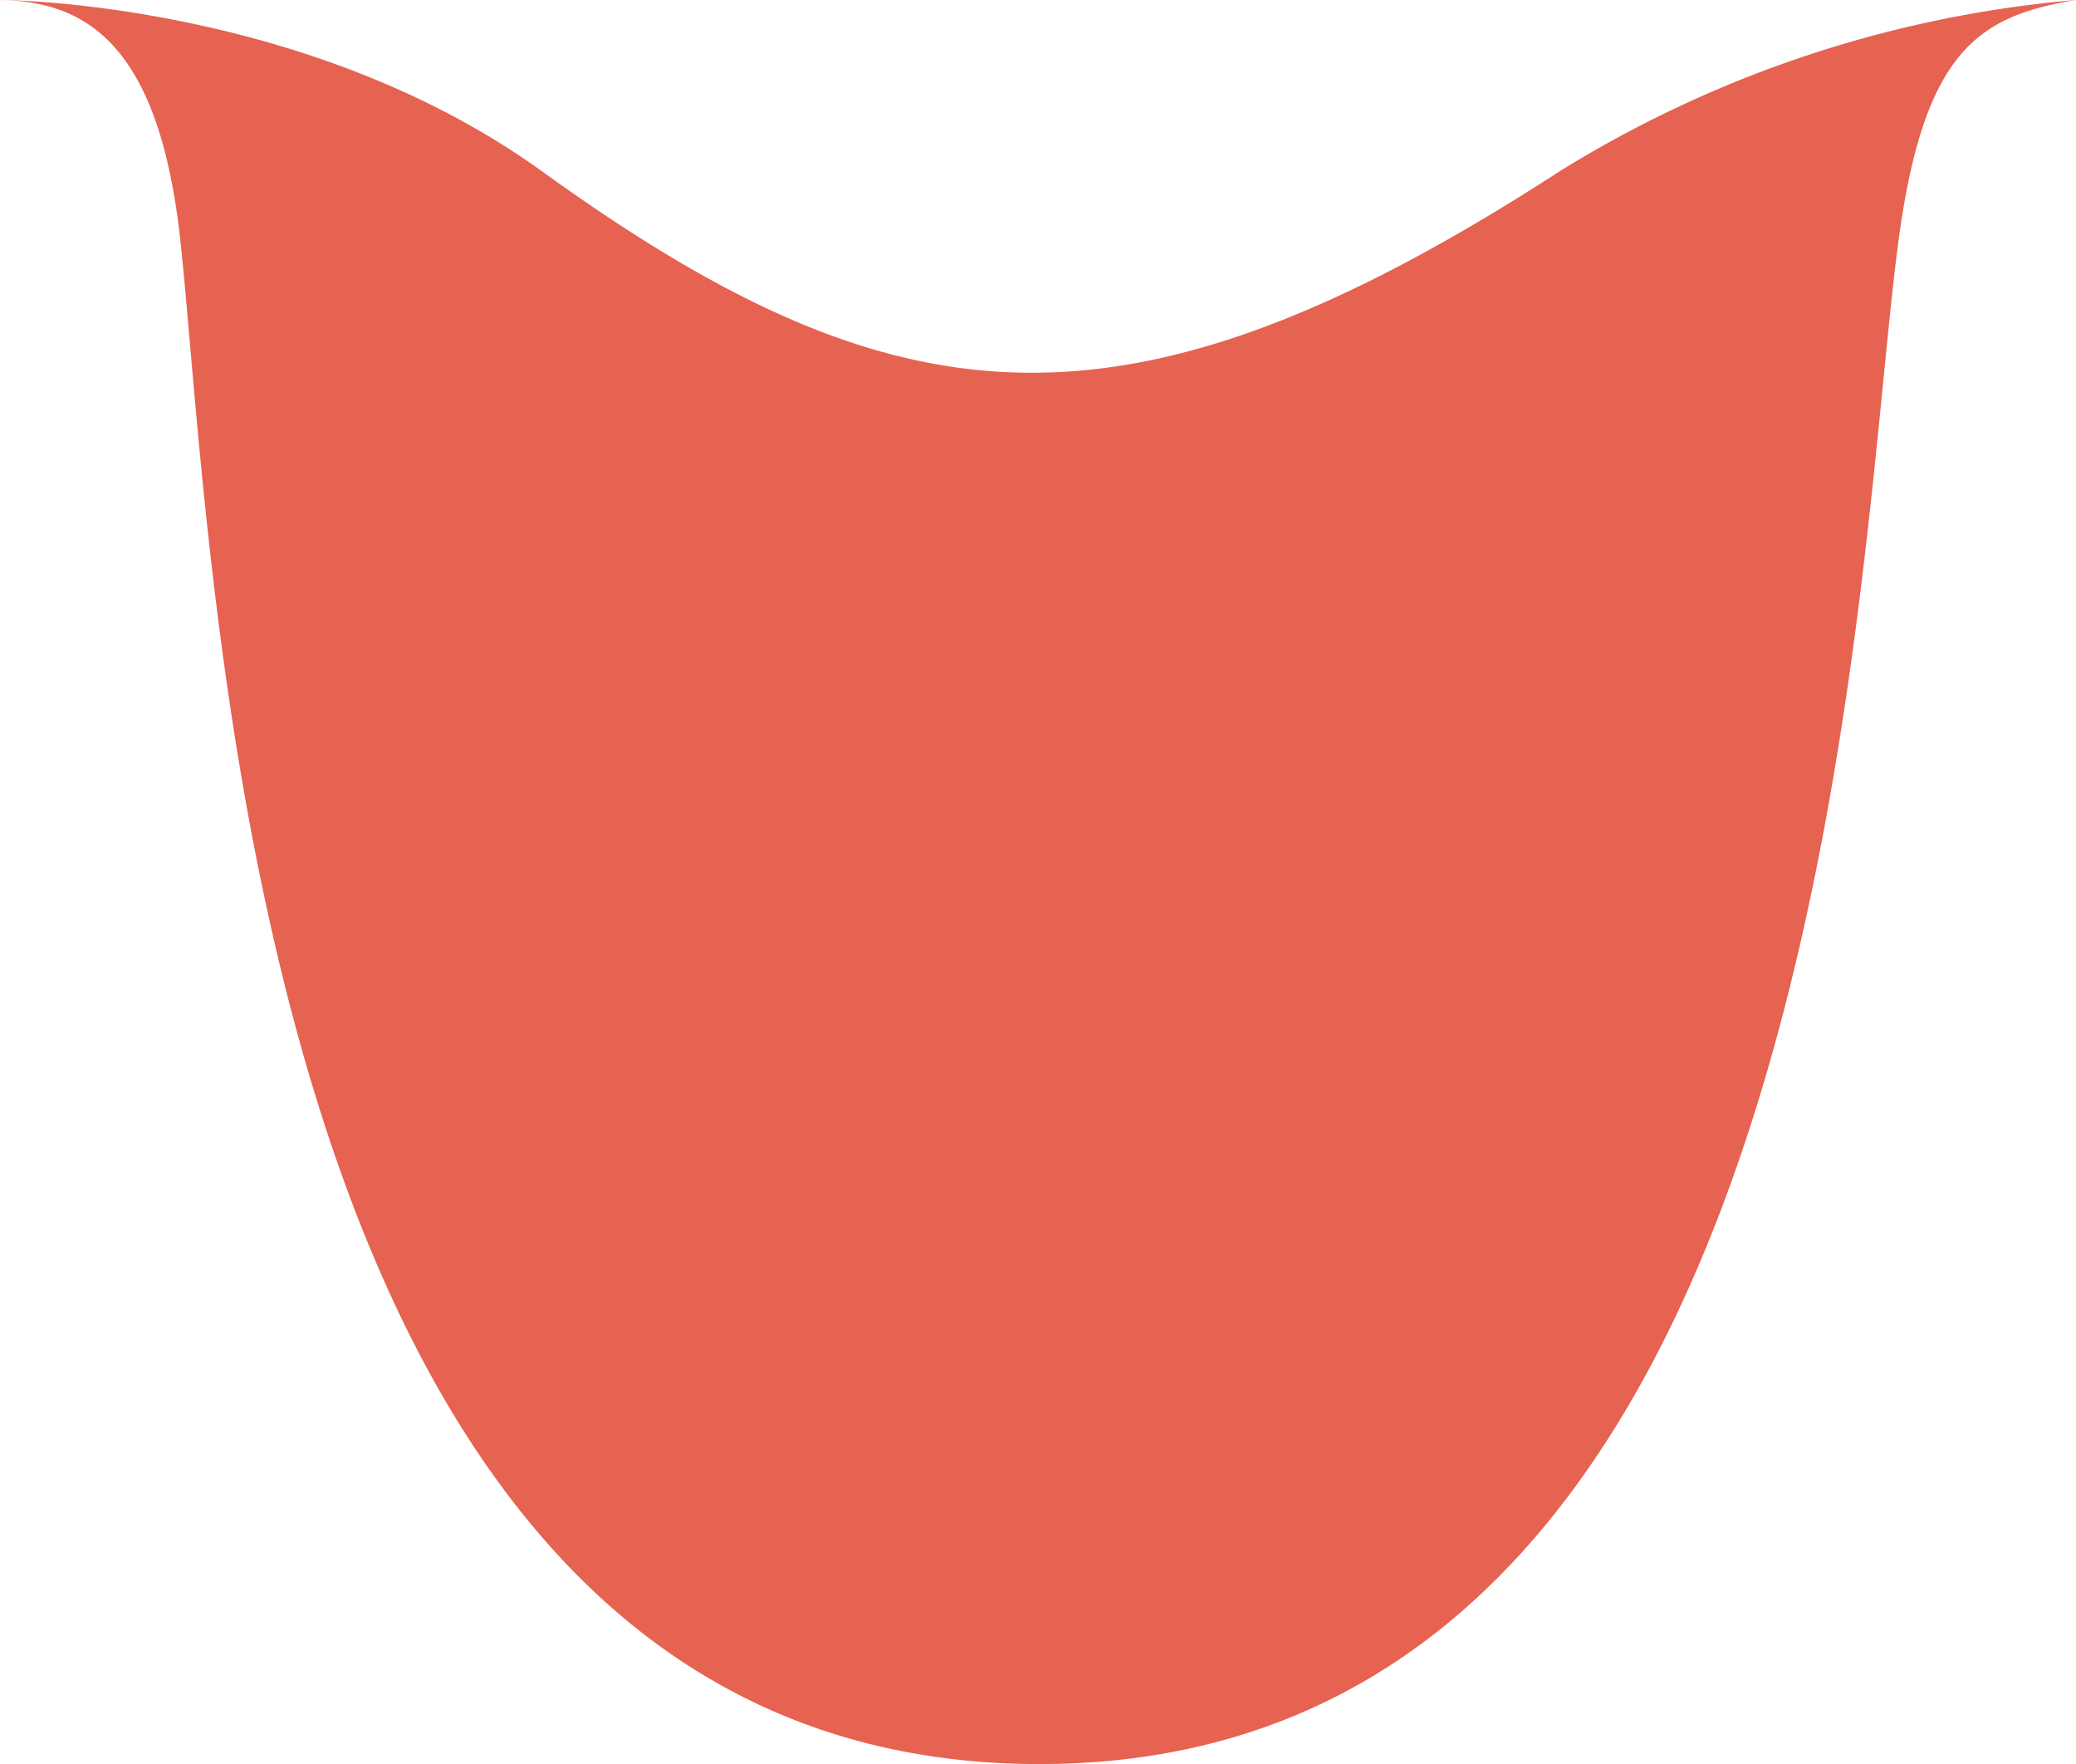 <svg xmlns="http://www.w3.org/2000/svg" viewBox="0 0 72.82 61.87"><defs><style>.cls-1{fill:#e66251;}</style></defs><g id="Capa_2" data-name="Capa 2"><g id="Layer_1" data-name="Layer 1"><path class="cls-1" d="M72.82,0c-3.44.56-5.34,1.81-6.23,8.47C65,20.39,64.25,61.87,36.46,61.87S7.61,20.42,6.33,8.47C5.59,1.58,3.05.05,0,0,0,0,10.67,0,19,6c12.39,8.93,20.41,9.92,35.72,0A41,41,0,0,1,72.82,0Z"/></g></g></svg>